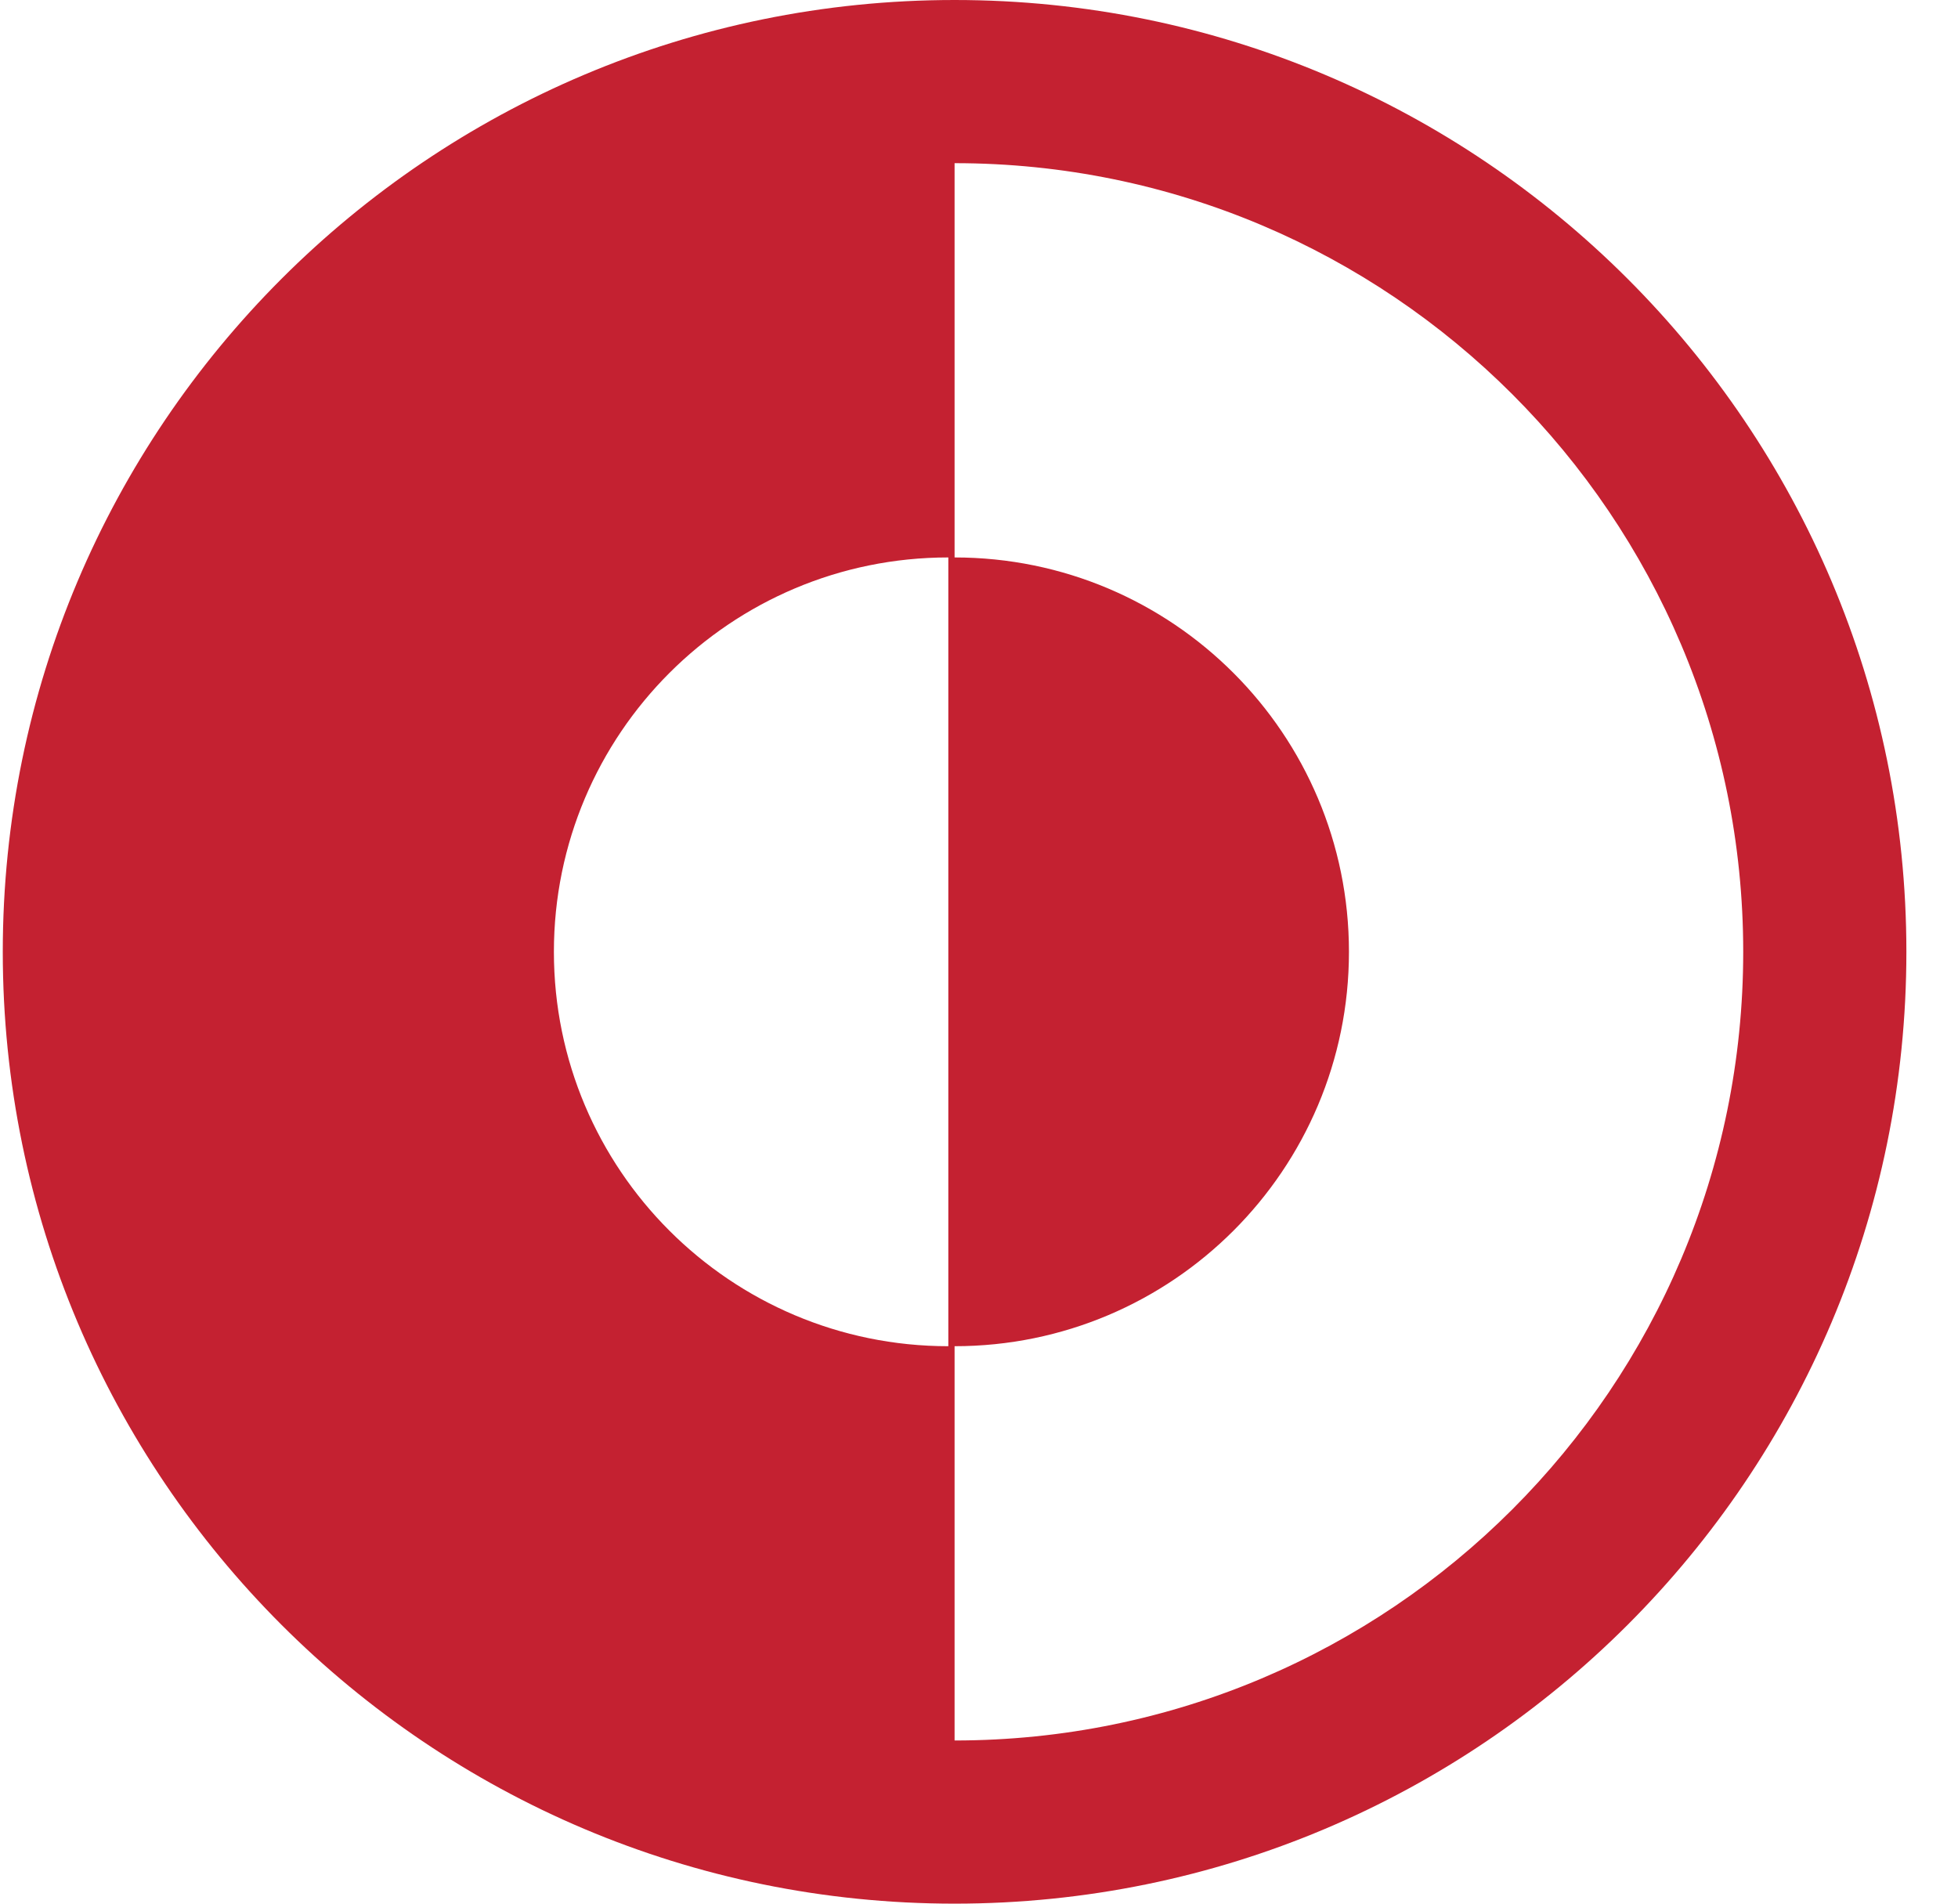 <svg width="36" height="35" viewBox="0 0 36 35" fill="none" xmlns="http://www.w3.org/2000/svg">
<path fill-rule="evenodd" clip-rule="evenodd" d="M17.551 32C25.559 32 32.051 25.508 32.051 17.5C32.051 9.492 25.559 3 17.551 3V10.249C21.556 10.249 24.802 13.495 24.802 17.5C24.802 21.505 21.556 24.751 17.551 24.751V32ZM17.551 35C27.216 35 35.051 27.165 35.051 17.5C35.051 7.835 27.216 0 17.551 0C7.886 0 0.051 7.835 0.051 17.5C0.051 27.165 7.886 35 17.551 35ZM17.436 24.751C13.431 24.751 10.184 21.505 10.184 17.5C10.184 13.495 13.431 10.249 17.436 10.249V24.751Z" fill="#C42131"/>
</svg>
